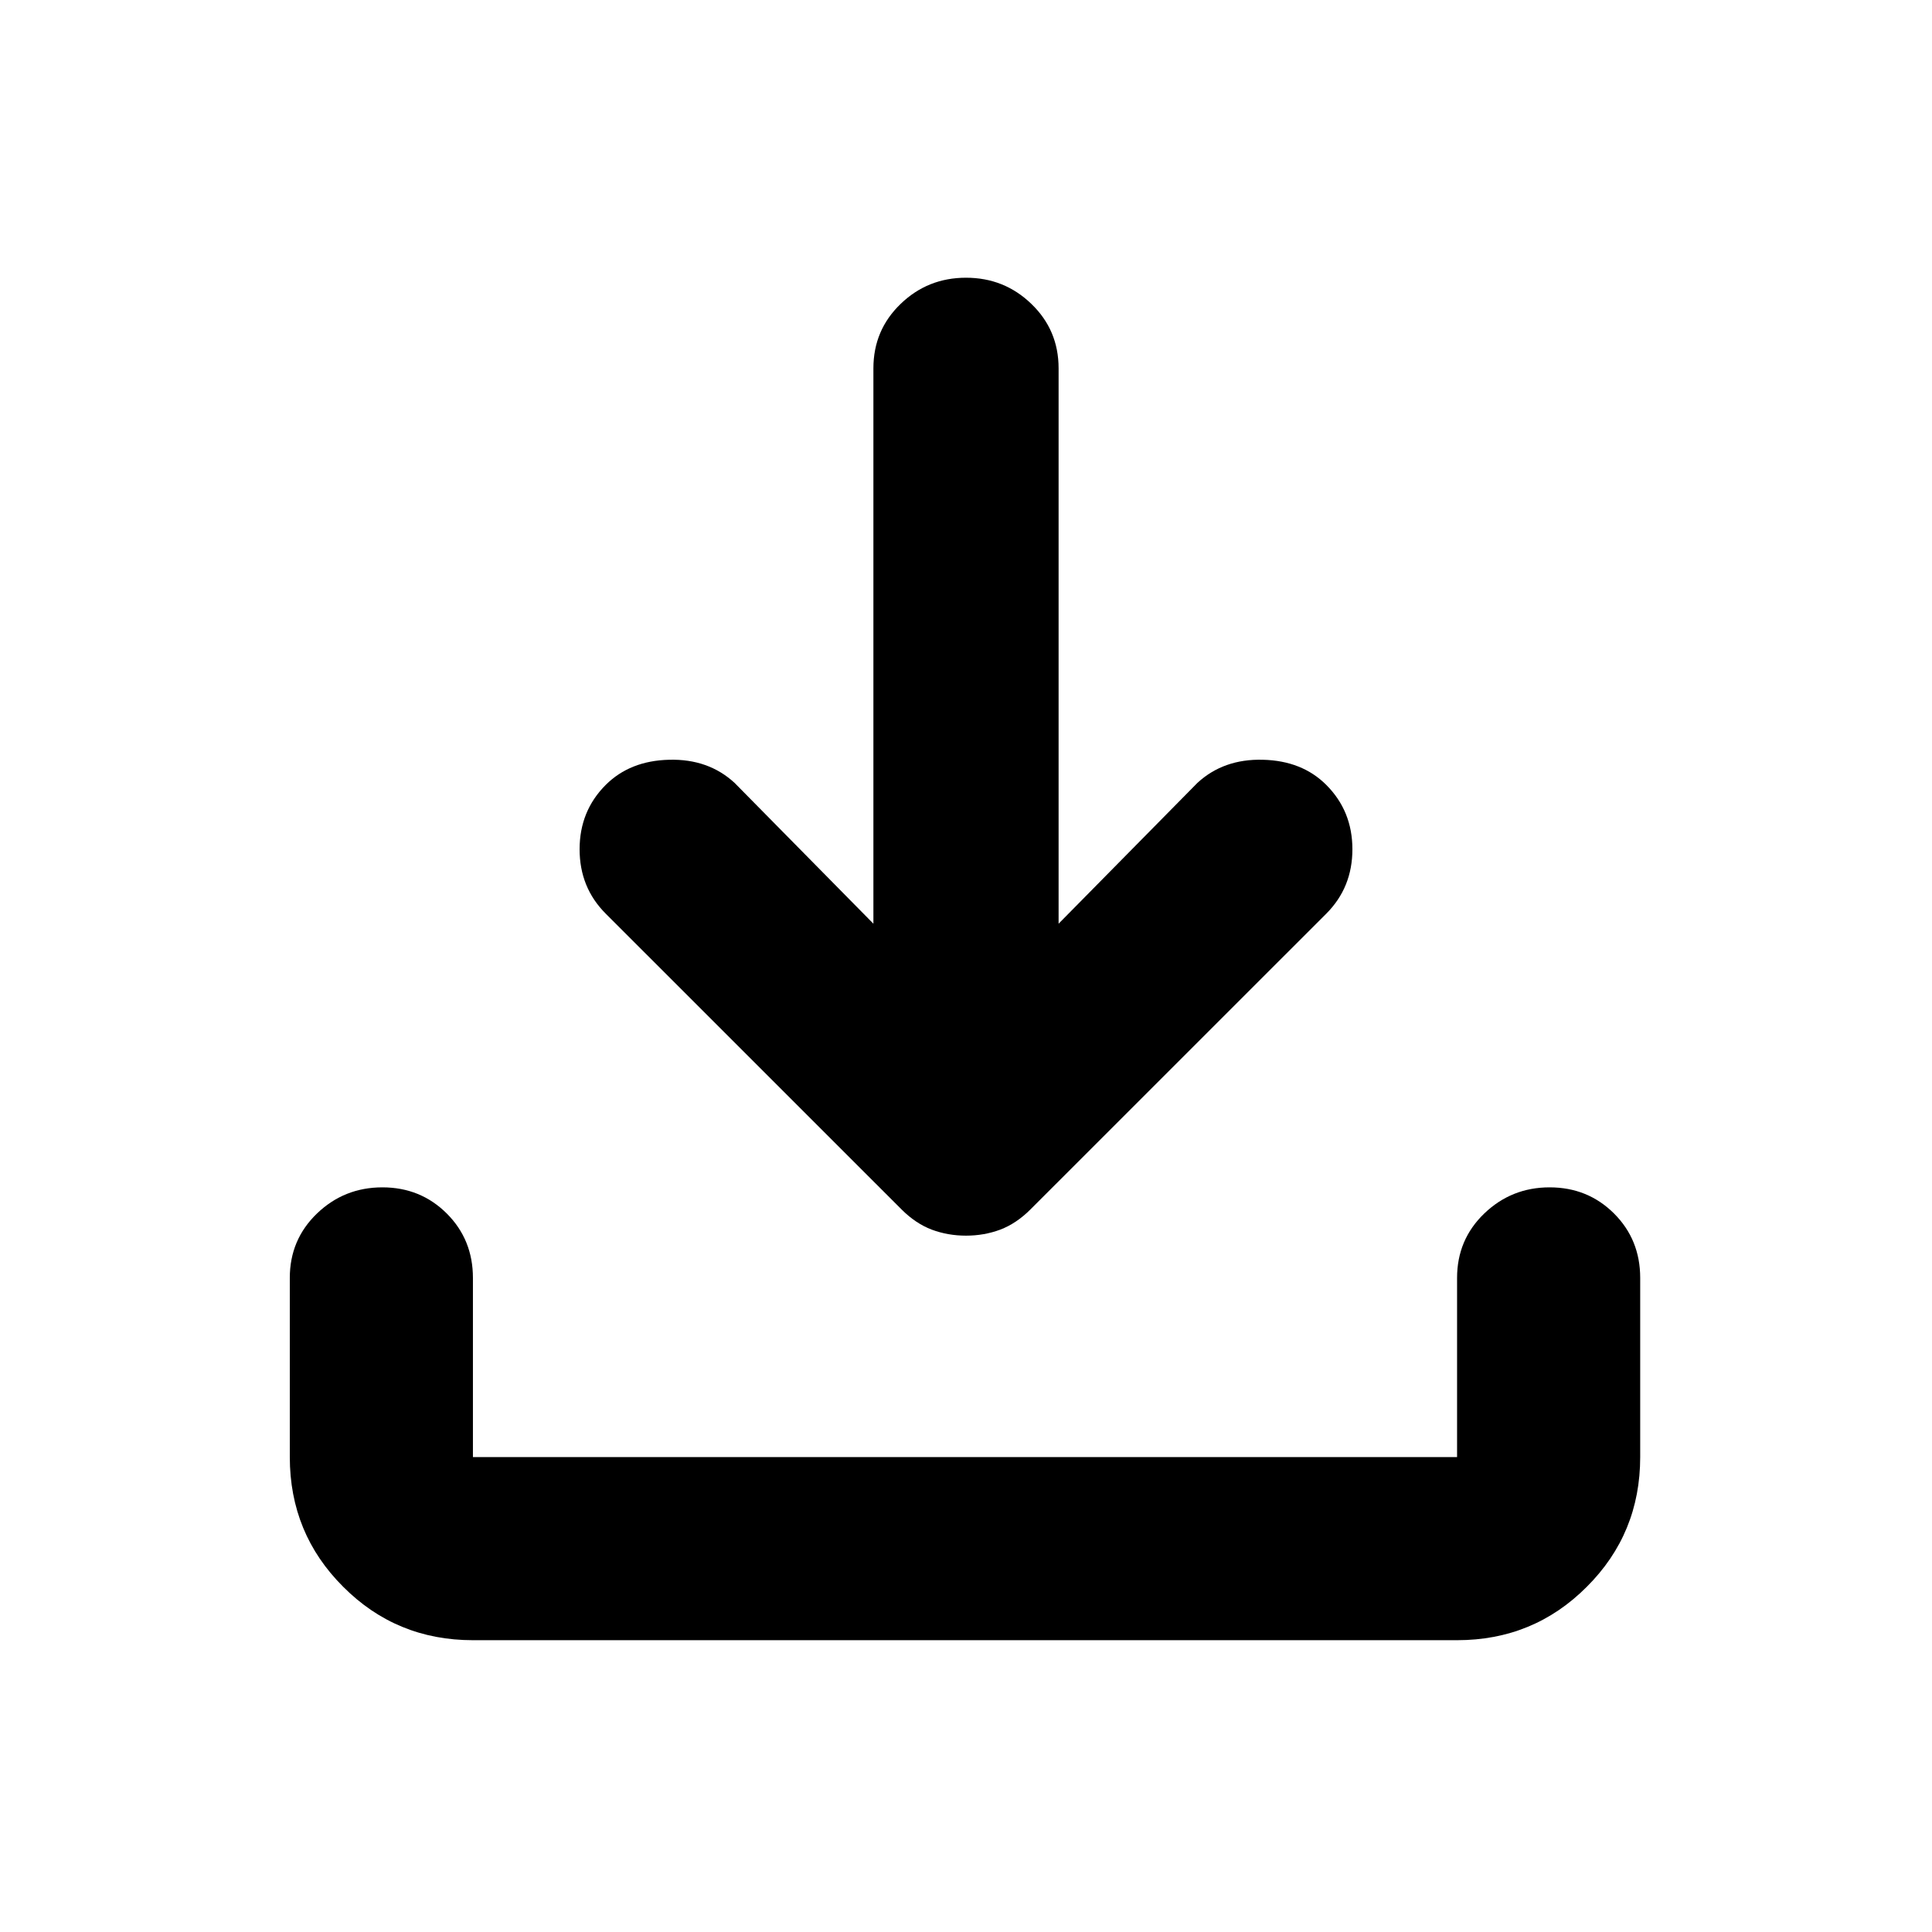<svg width="28" height="28" viewBox="0 0 28 28" fill="none" xmlns="http://www.w3.org/2000/svg">
<path d="M14 17.908C13.825 17.908 13.66 17.879 13.504 17.821C13.349 17.762 13.203 17.665 13.067 17.529L8.779 13.242C8.526 12.989 8.4 12.678 8.4 12.308C8.4 11.939 8.526 11.628 8.779 11.375C9.013 11.142 9.319 11.02 9.697 11.011C10.077 11.001 10.393 11.113 10.646 11.346L12.658 13.387V5.338C12.658 4.968 12.79 4.657 13.053 4.404C13.315 4.151 13.631 4.025 14 4.025C14.37 4.025 14.685 4.151 14.947 4.404C15.21 4.657 15.342 4.968 15.342 5.338V13.387L17.354 11.346C17.607 11.113 17.923 11.001 18.303 11.011C18.681 11.02 18.988 11.142 19.221 11.375C19.474 11.628 19.6 11.939 19.6 12.308C19.6 12.678 19.474 12.989 19.221 13.242L14.933 17.529C14.797 17.665 14.651 17.762 14.496 17.821C14.34 17.879 14.175 17.908 14 17.908ZM6.854 23.771C6.115 23.771 5.488 23.513 4.974 22.997C4.458 22.483 4.2 21.856 4.2 21.117V18.521C4.2 18.151 4.331 17.84 4.594 17.587C4.856 17.335 5.172 17.208 5.542 17.208C5.911 17.208 6.222 17.335 6.475 17.587C6.728 17.84 6.854 18.151 6.854 18.521V21.117H21.117V18.521C21.117 18.151 21.248 17.84 21.511 17.587C21.773 17.335 22.089 17.208 22.458 17.208C22.828 17.208 23.139 17.335 23.392 17.587C23.645 17.84 23.771 18.151 23.771 18.521V21.117C23.771 21.856 23.513 22.483 22.997 22.997C22.483 23.513 21.856 23.771 21.117 23.771H6.854Z" fill="black"/>
</svg>
